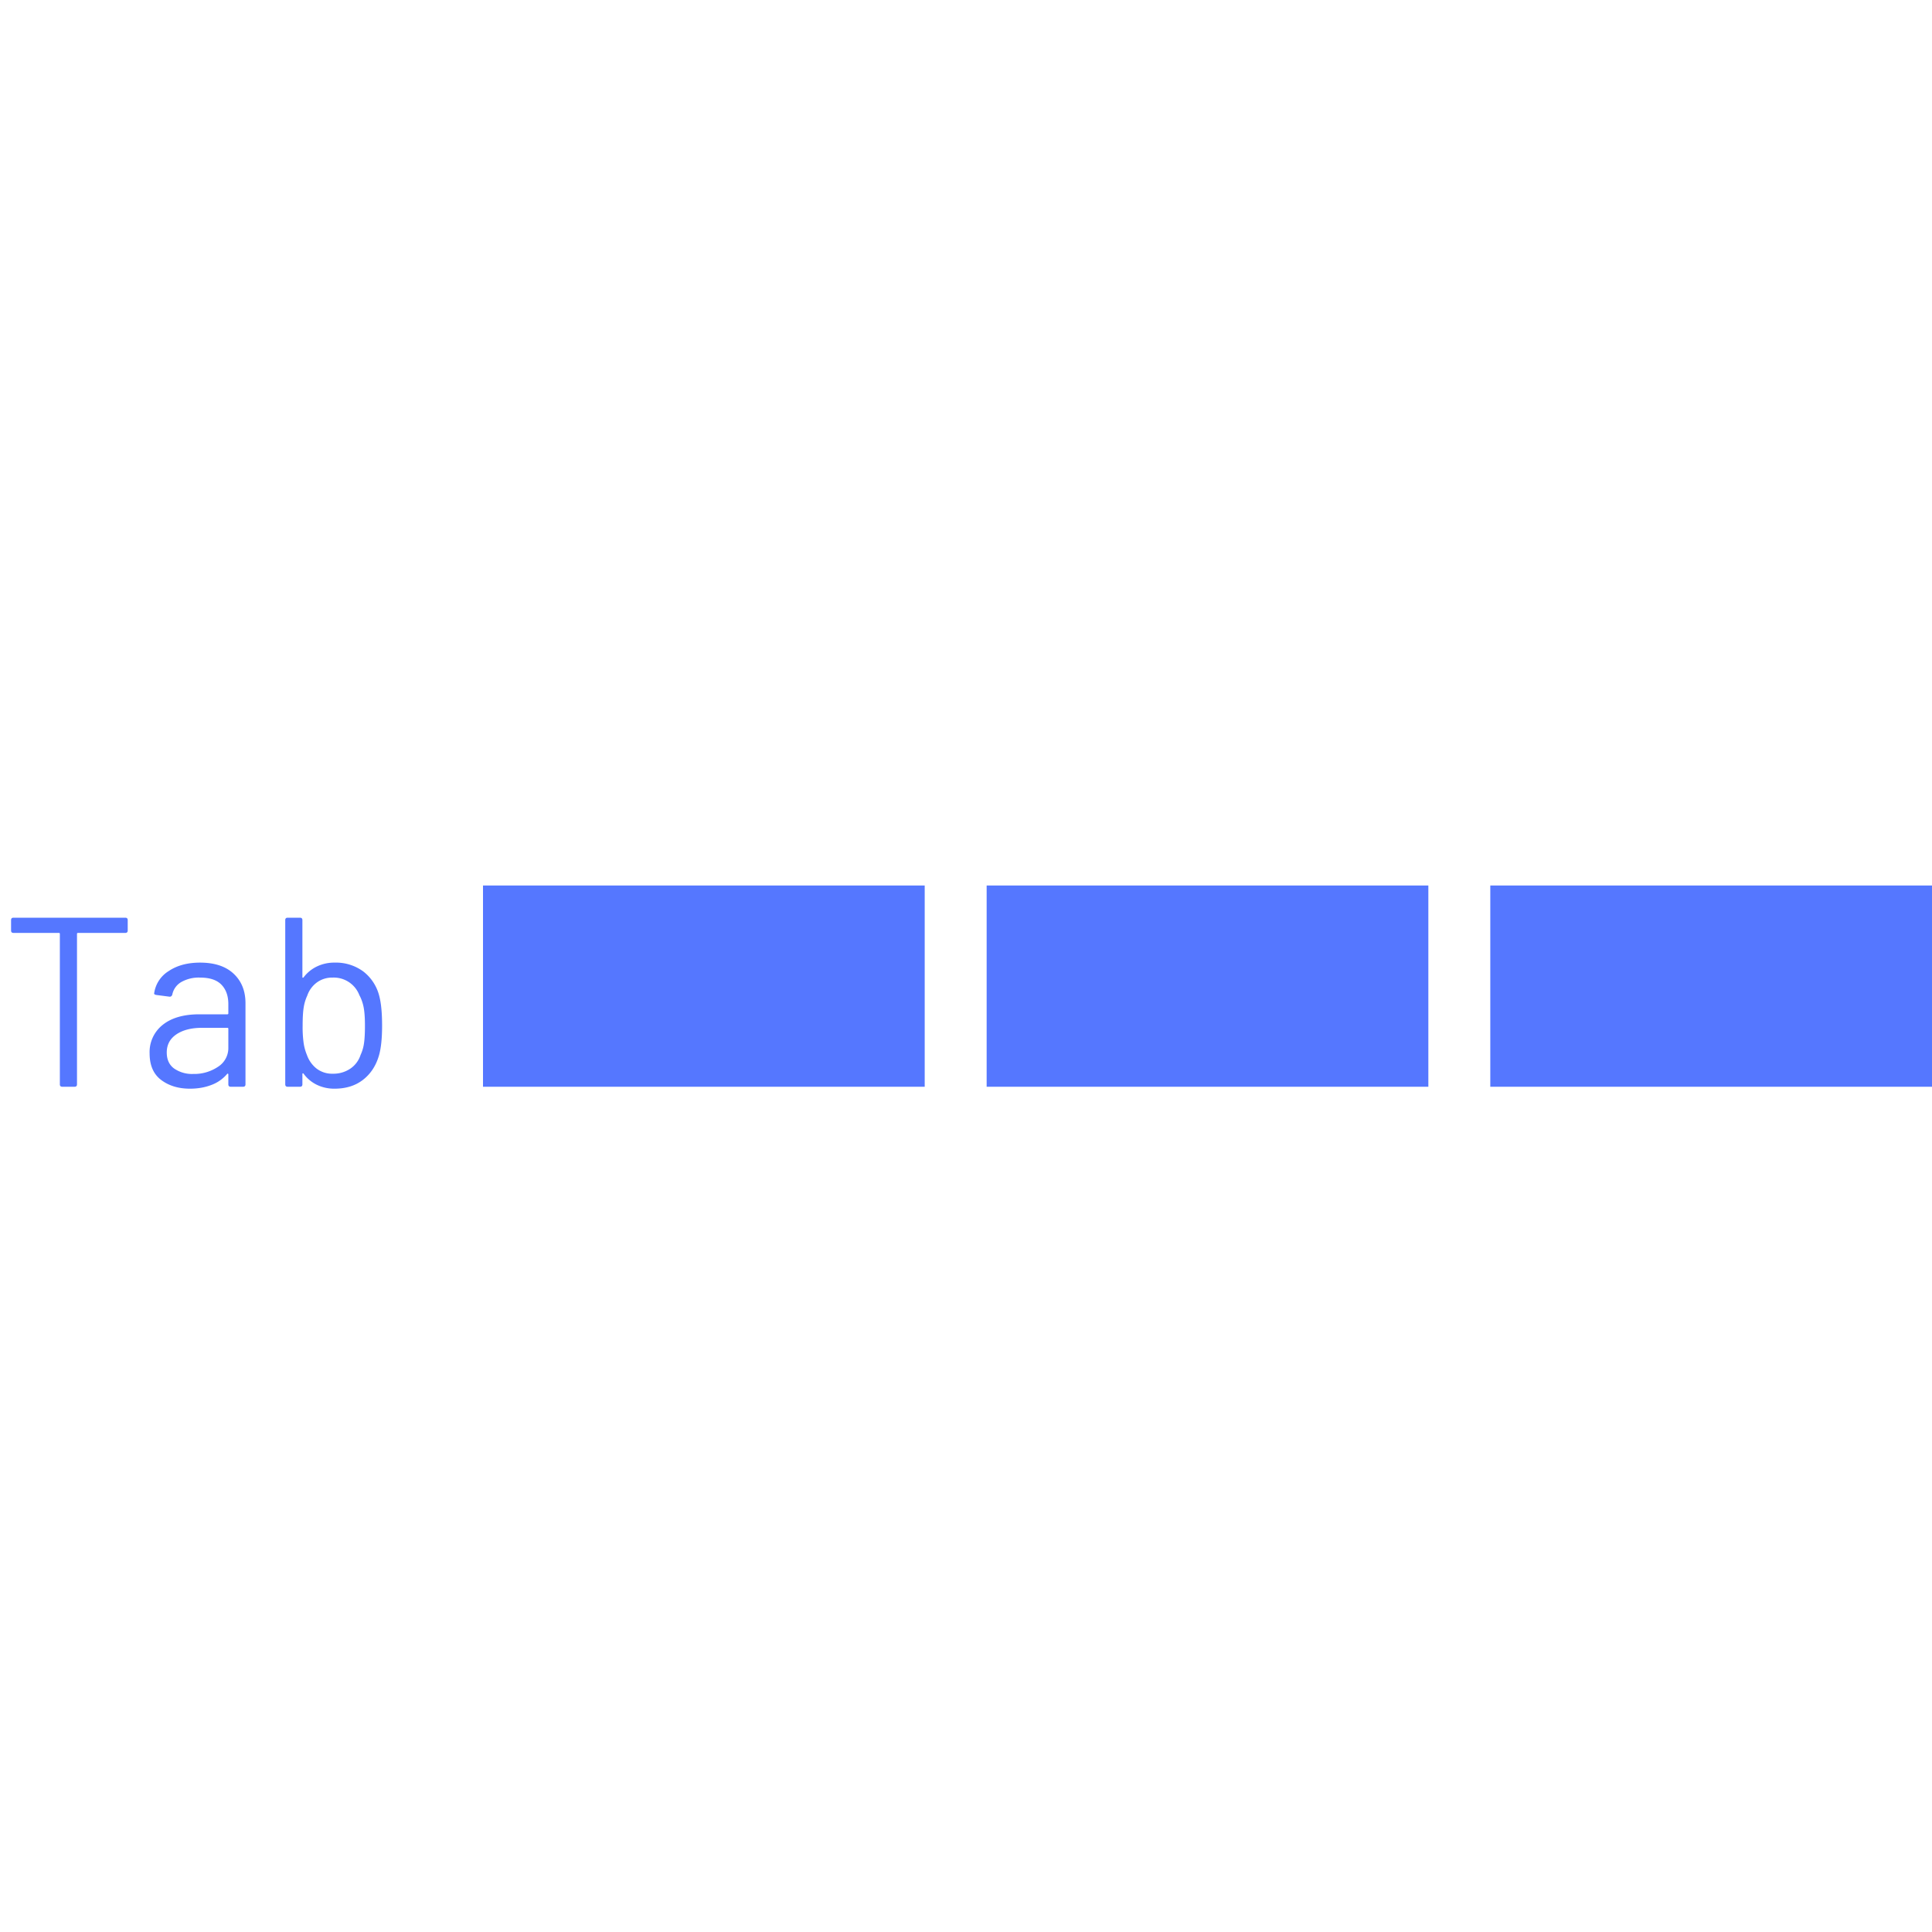 <svg width="48" height="48" xmlns="http://www.w3.org/2000/svg">
    <g fill="none" fill-rule="evenodd">
        <path d="M0 0h48v48H0z"/>
        <g fill="#57F">
            <path d="M12 22h10.974v5H12zM24.513 22h10.974v5H24.513zM37.026 22H48v5H37.026z"/>
            <path d="M1.853 27c.04 0 .06-.02.06-.06v-3.738c0-.016.008-.024.024-.024h1.176c.04 0 .06-.02.06-.06v-.258c0-.04-.02-.06-.06-.06H.335c-.04 0-.06.02-.06.06v.258c0 .04.02.06.06.06h1.128c.016 0 .024.008.024.024v3.738c0 .04.02.06.06.06h.306zm2.866.048c.196 0 .374-.031.534-.093a.937.937 0 0 0 .39-.273c.008-.008.015-.01.021-.006a.02.02 0 0 1 .009.018v.246c0 .04.02.06.06.06h.306c.04 0 .06-.02.06-.06v-2.016c0-.304-.098-.548-.294-.732-.196-.184-.474-.276-.834-.276-.312 0-.572.07-.78.21a.774.774 0 0 0-.36.546c-.008.024.01.04.054.048l.324.042c.036.004.06-.014.072-.054a.465.465 0 0 1 .222-.309.881.881 0 0 1 .468-.111c.24 0 .417.059.531.177.114.118.171.279.171.483v.228c0 .016-.008.024-.024.024h-.696c-.388 0-.691.087-.909.261a.86.86 0 0 0-.327.711c0 .296.096.516.288.66.192.144.43.216.714.216zm.084-.366a.784.784 0 0 1-.477-.135c-.122-.09-.183-.223-.183-.399 0-.192.08-.342.24-.45.16-.108.372-.162.636-.162h.63c.016 0 .024.008.024.024v.468a.55.55 0 0 1-.258.477 1.055 1.055 0 0 1-.612.177zm3.508.366c.28 0 .514-.072.702-.216.188-.144.32-.34.396-.588.056-.18.084-.434.084-.762 0-.316-.024-.564-.072-.744a1.109 1.109 0 0 0-.396-.603 1.145 1.145 0 0 0-.714-.219.99.99 0 0 0-.438.096.903.903 0 0 0-.33.27c-.008.008-.015.011-.021.009-.006-.002-.009-.007-.009-.015V22.86c0-.04-.02-.06-.06-.06h-.306c-.04 0-.06.02-.06.06v4.08c0 .04.02.06.06.06h.306c.04 0 .06-.02.06-.06v-.258c0-.008.004-.013.012-.015s.014.001.018.009a.88.88 0 0 0 .33.276.99.99 0 0 0 .438.096zm-.042-.372a.635.635 0 0 1-.402-.126.742.742 0 0 1-.24-.336 1.257 1.257 0 0 1-.081-.285 2.834 2.834 0 0 1-.027-.447c0-.196.009-.348.027-.456a1.08 1.08 0 0 1 .087-.288.68.68 0 0 1 .237-.327.64.64 0 0 1 .393-.123.681.681 0 0 1 .666.438c.048.088.083.187.105.297.022.11.033.263.033.459 0 .188-.008.335-.024.441a1.01 1.01 0 0 1-.084.285.655.655 0 0 1-.255.342.748.748 0 0 1-.435.126z" fill-rule="nonzero"/>
        </g>
    </g>
</svg>
